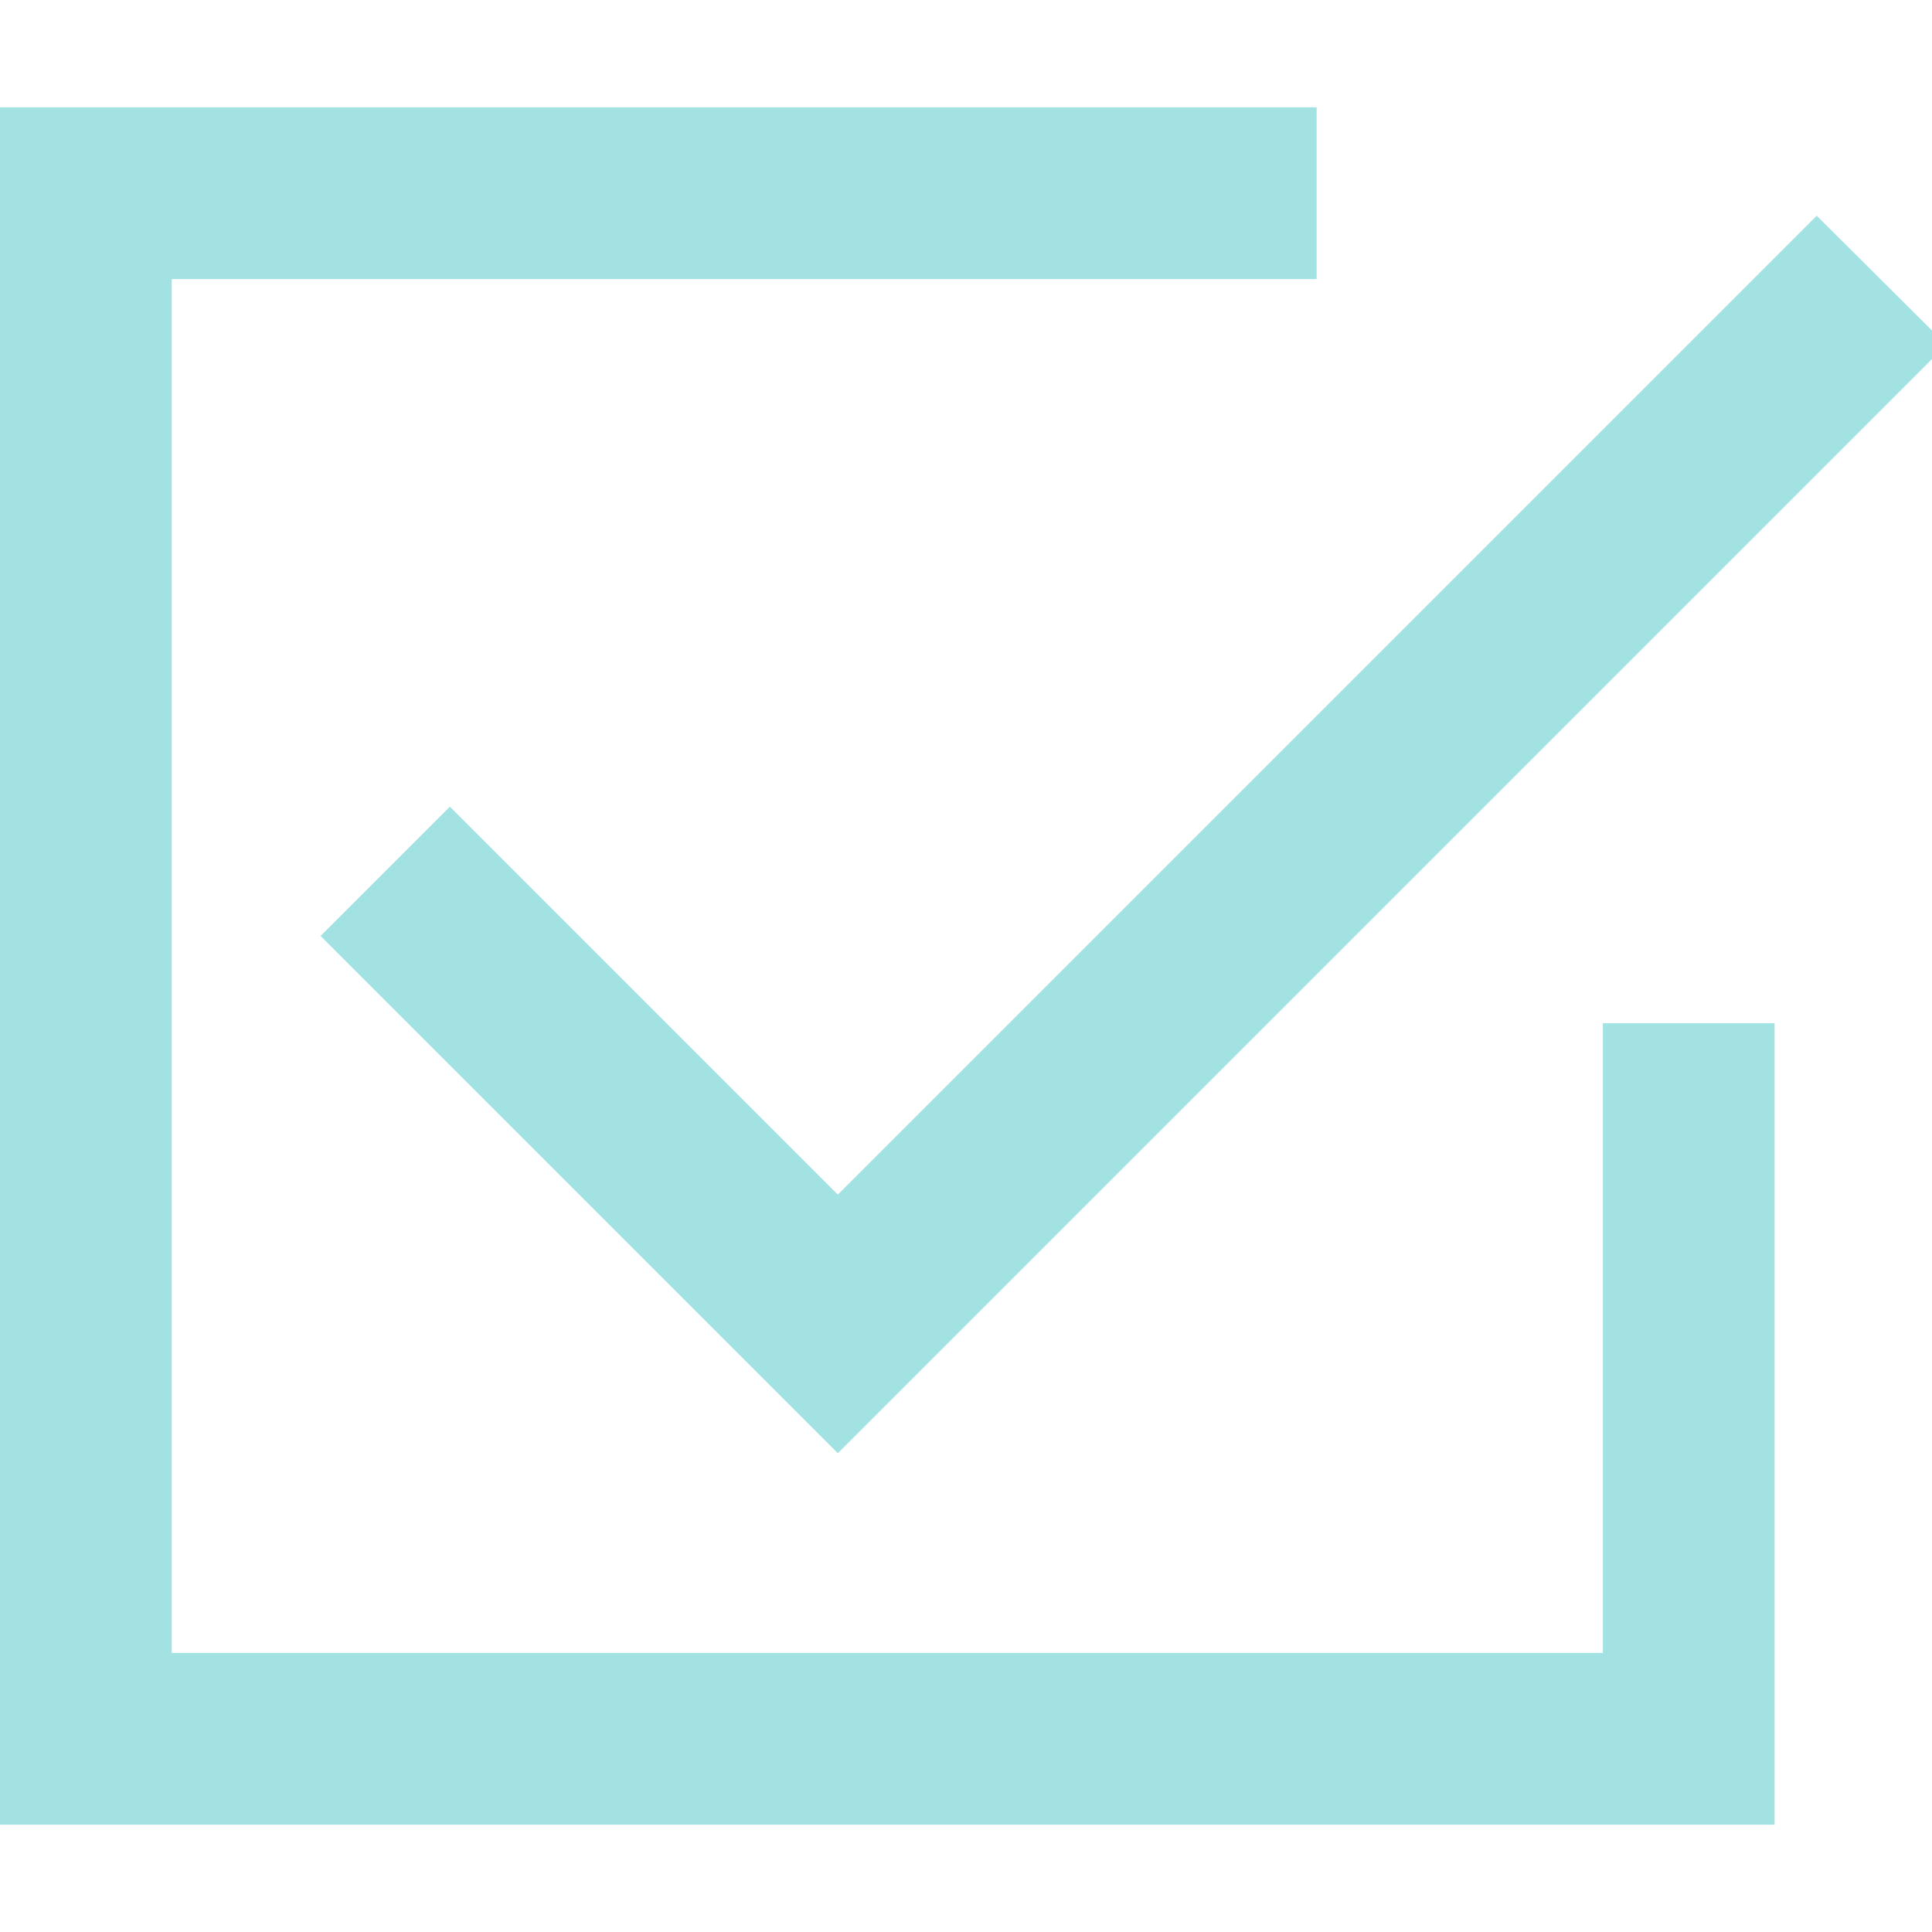 <svg width="1em" height="1em" viewBox="0 -1.5 27 27" xmlns="http://www.w3.org/2000/svg"><path d="M24 24H0V0h18.4v2.4h-16v19.2h20v-8.8h2.4V24zM4.48 11.58l1.807-1.807 5.422 5.422 13.68-13.68L27.2 3.318 11.709 18.809z" fill="#a3e2e3"/></svg>
